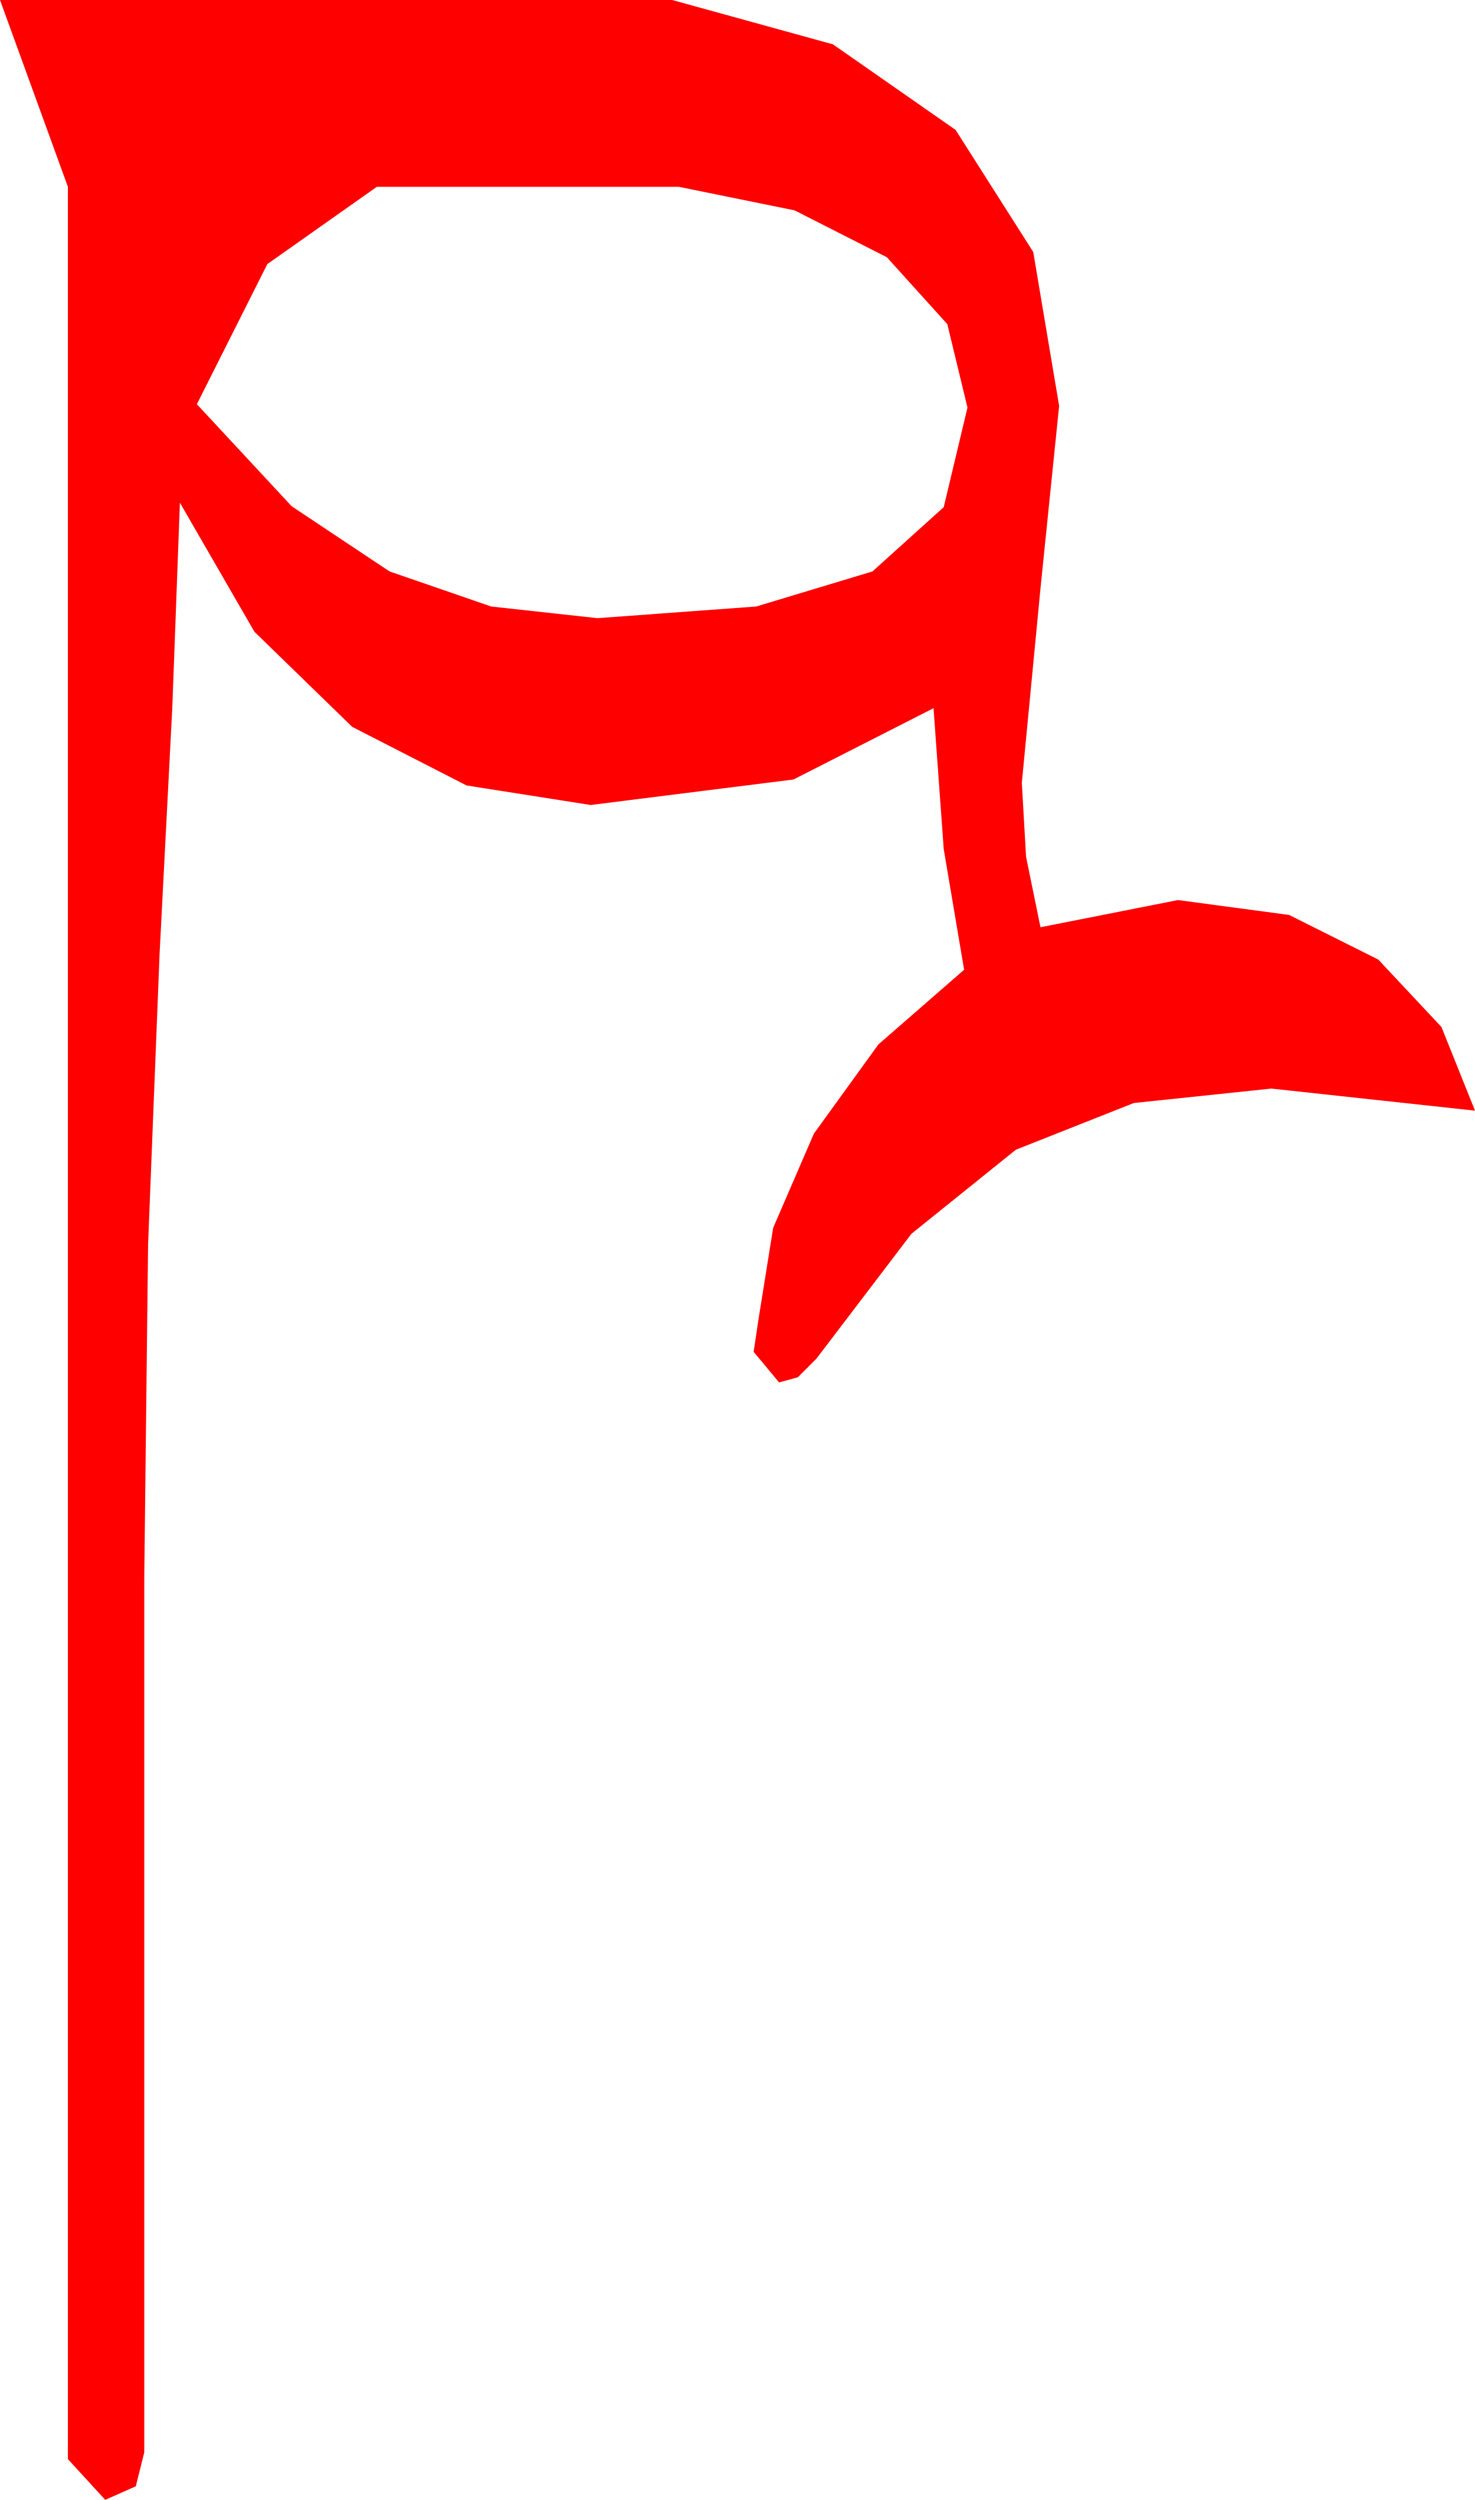 <?xml version="1.0" encoding="utf-8"?>
<!DOCTYPE svg PUBLIC "-//W3C//DTD SVG 1.1//EN" "http://www.w3.org/Graphics/SVG/1.1/DTD/svg11.dtd">
<svg width="25.459" height="43.125" xmlns="http://www.w3.org/2000/svg" xmlns:xlink="http://www.w3.org/1999/xlink" xmlns:xml="http://www.w3.org/XML/1998/namespace" version="1.1">
  <g>
    <g>
      <path style="fill:#FF0000;fill-opacity:1" d="M6.504,3.223L4.614,4.556 3.398,6.973 5.035,8.734 6.724,9.858 8.478,10.463 10.312,10.664 13.052,10.463 15.059,9.858 16.289,8.749 16.699,7.031 16.351,5.592 15.308,4.438 13.715,3.629 11.719,3.223 6.504,3.223z M0,0L11.602,0 14.377,0.765 16.494,2.241 17.834,4.347 18.281,7.002 17.959,10.151 17.637,13.506 17.71,14.78 17.959,15.996 20.332,15.527 22.251,15.784 23.789,16.553 24.88,17.717 25.459,19.16 21.943,18.779 19.57,19.028 17.534,19.834 15.732,21.284 14.092,23.438 13.77,23.76 13.447,23.848 13.008,23.32 13.096,22.734 13.345,21.182 14.048,19.556 15.161,18.018 16.641,16.729 16.289,14.648 16.113,12.217 13.696,13.447 10.195,13.887 8.053,13.55 6.079,12.539 4.391,10.898 3.105,8.672 2.974,12.202 2.754,16.465 2.556,21.467 2.49,27.217 2.49,42.305 2.344,42.891 1.816,43.125 1.172,42.422 1.172,3.223 0,0z" />
    </g>
  </g>
</svg>